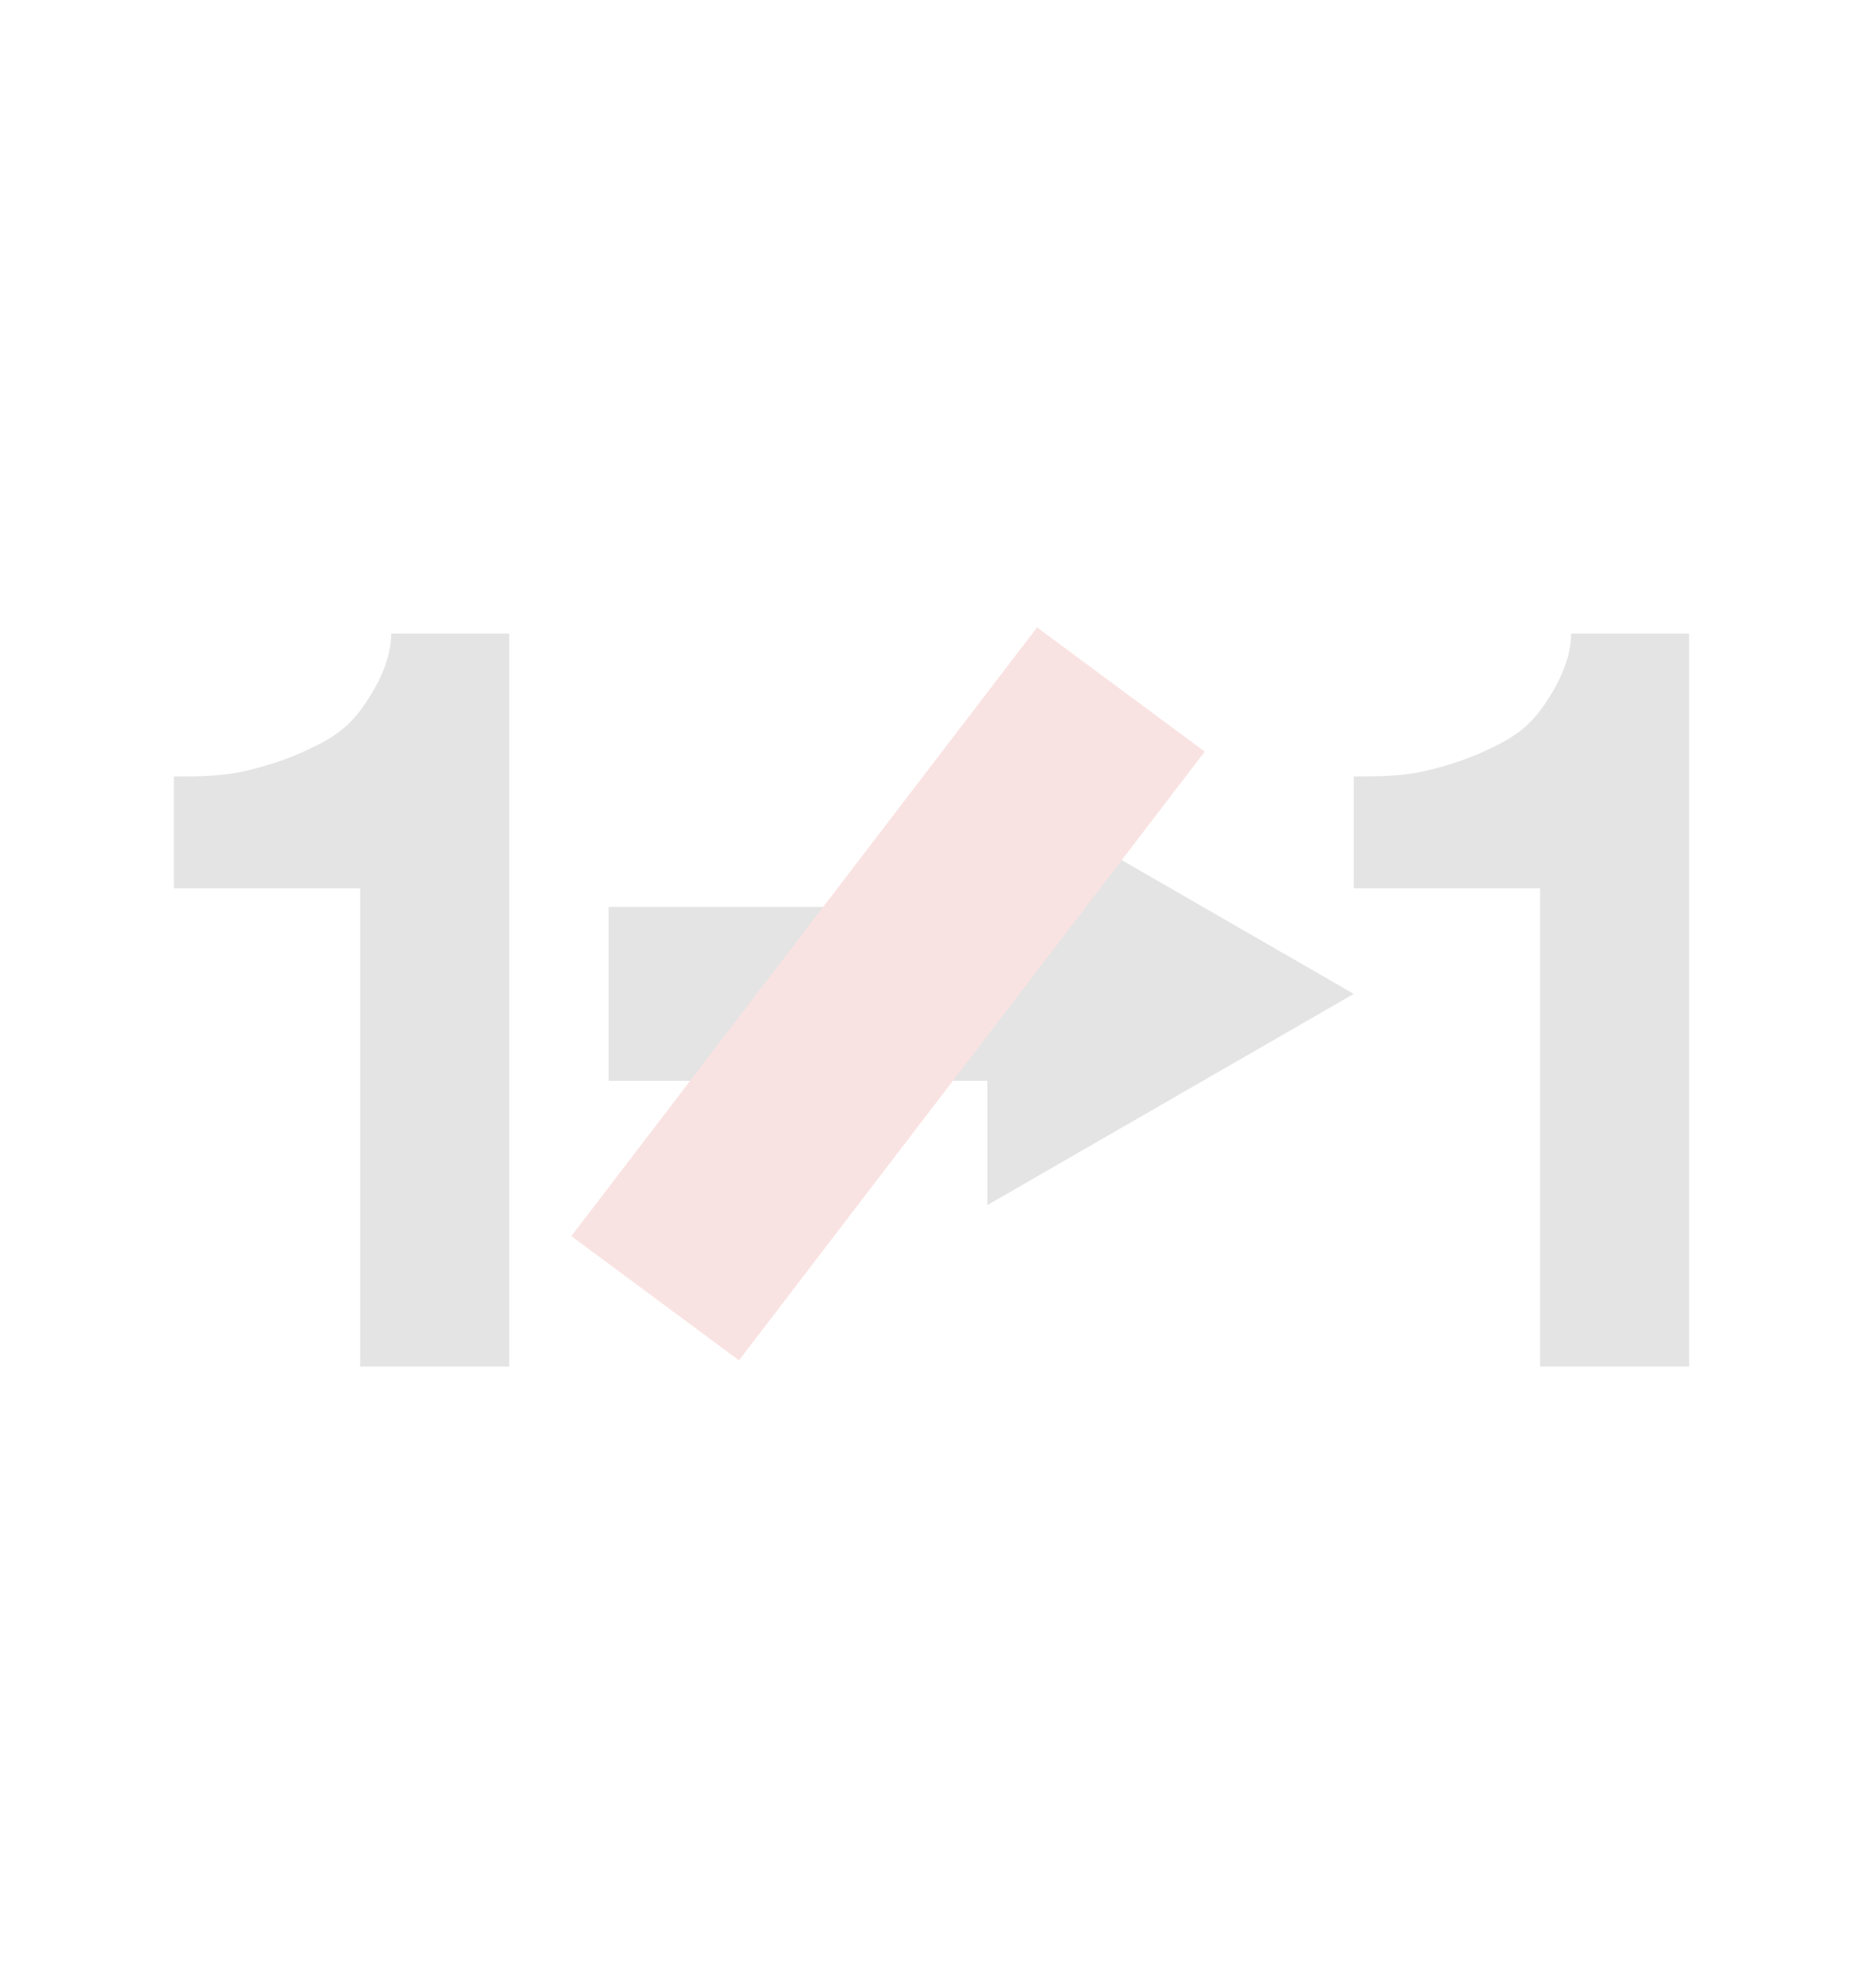 <?xml version="1.0" encoding="utf-8"?>
<!-- Generator: Adobe Illustrator 26.1.0, SVG Export Plug-In . SVG Version: 6.00 Build 0)  -->
<svg version="1.1" id="Layer_1" xmlns="http://www.w3.org/2000/svg" xmlns:xlink="http://www.w3.org/1999/xlink" x="0px" y="0px"
	 viewBox="0 0 30 32" style="enable-background:new 0 0 30 32;" xml:space="preserve">
<style type="text/css">
	.st0{fill:#E4E4E4;}
	.st1{fill:#F9E3E2;}
</style>
<g>
	<g>
		<g>
			<path class="st0" d="M5.8,22v-7.7h-3v-1.8c0.4,0,0.8,0,1.2-0.1s0.7-0.2,1.1-0.4s0.6-0.4,0.8-0.7c0.2-0.3,0.4-0.7,0.4-1.1h1.9V22
				H5.8z"/>
		</g>
		<g>
			<path class="st0" d="M24.8,22v-7.7h-3v-1.8c0.4,0,0.8,0,1.2-0.1c0.4-0.1,0.7-0.2,1.1-0.4s0.6-0.4,0.8-0.7
				c0.2-0.3,0.4-0.7,0.4-1.1h1.9V22H24.8z"/>
		</g>
	</g>
	<polygon class="st0" points="21.8,16 15.9,12.6 15.9,14.6 9.8,14.6 9.8,17.4 15.9,17.4 15.9,19.4 	"/>
	<g>
		<polygon class="st1" points="9.2,19.9 16.7,10.1 19.4,12.1 11.9,21.9 		"/>
	</g>
</g>
</svg>

